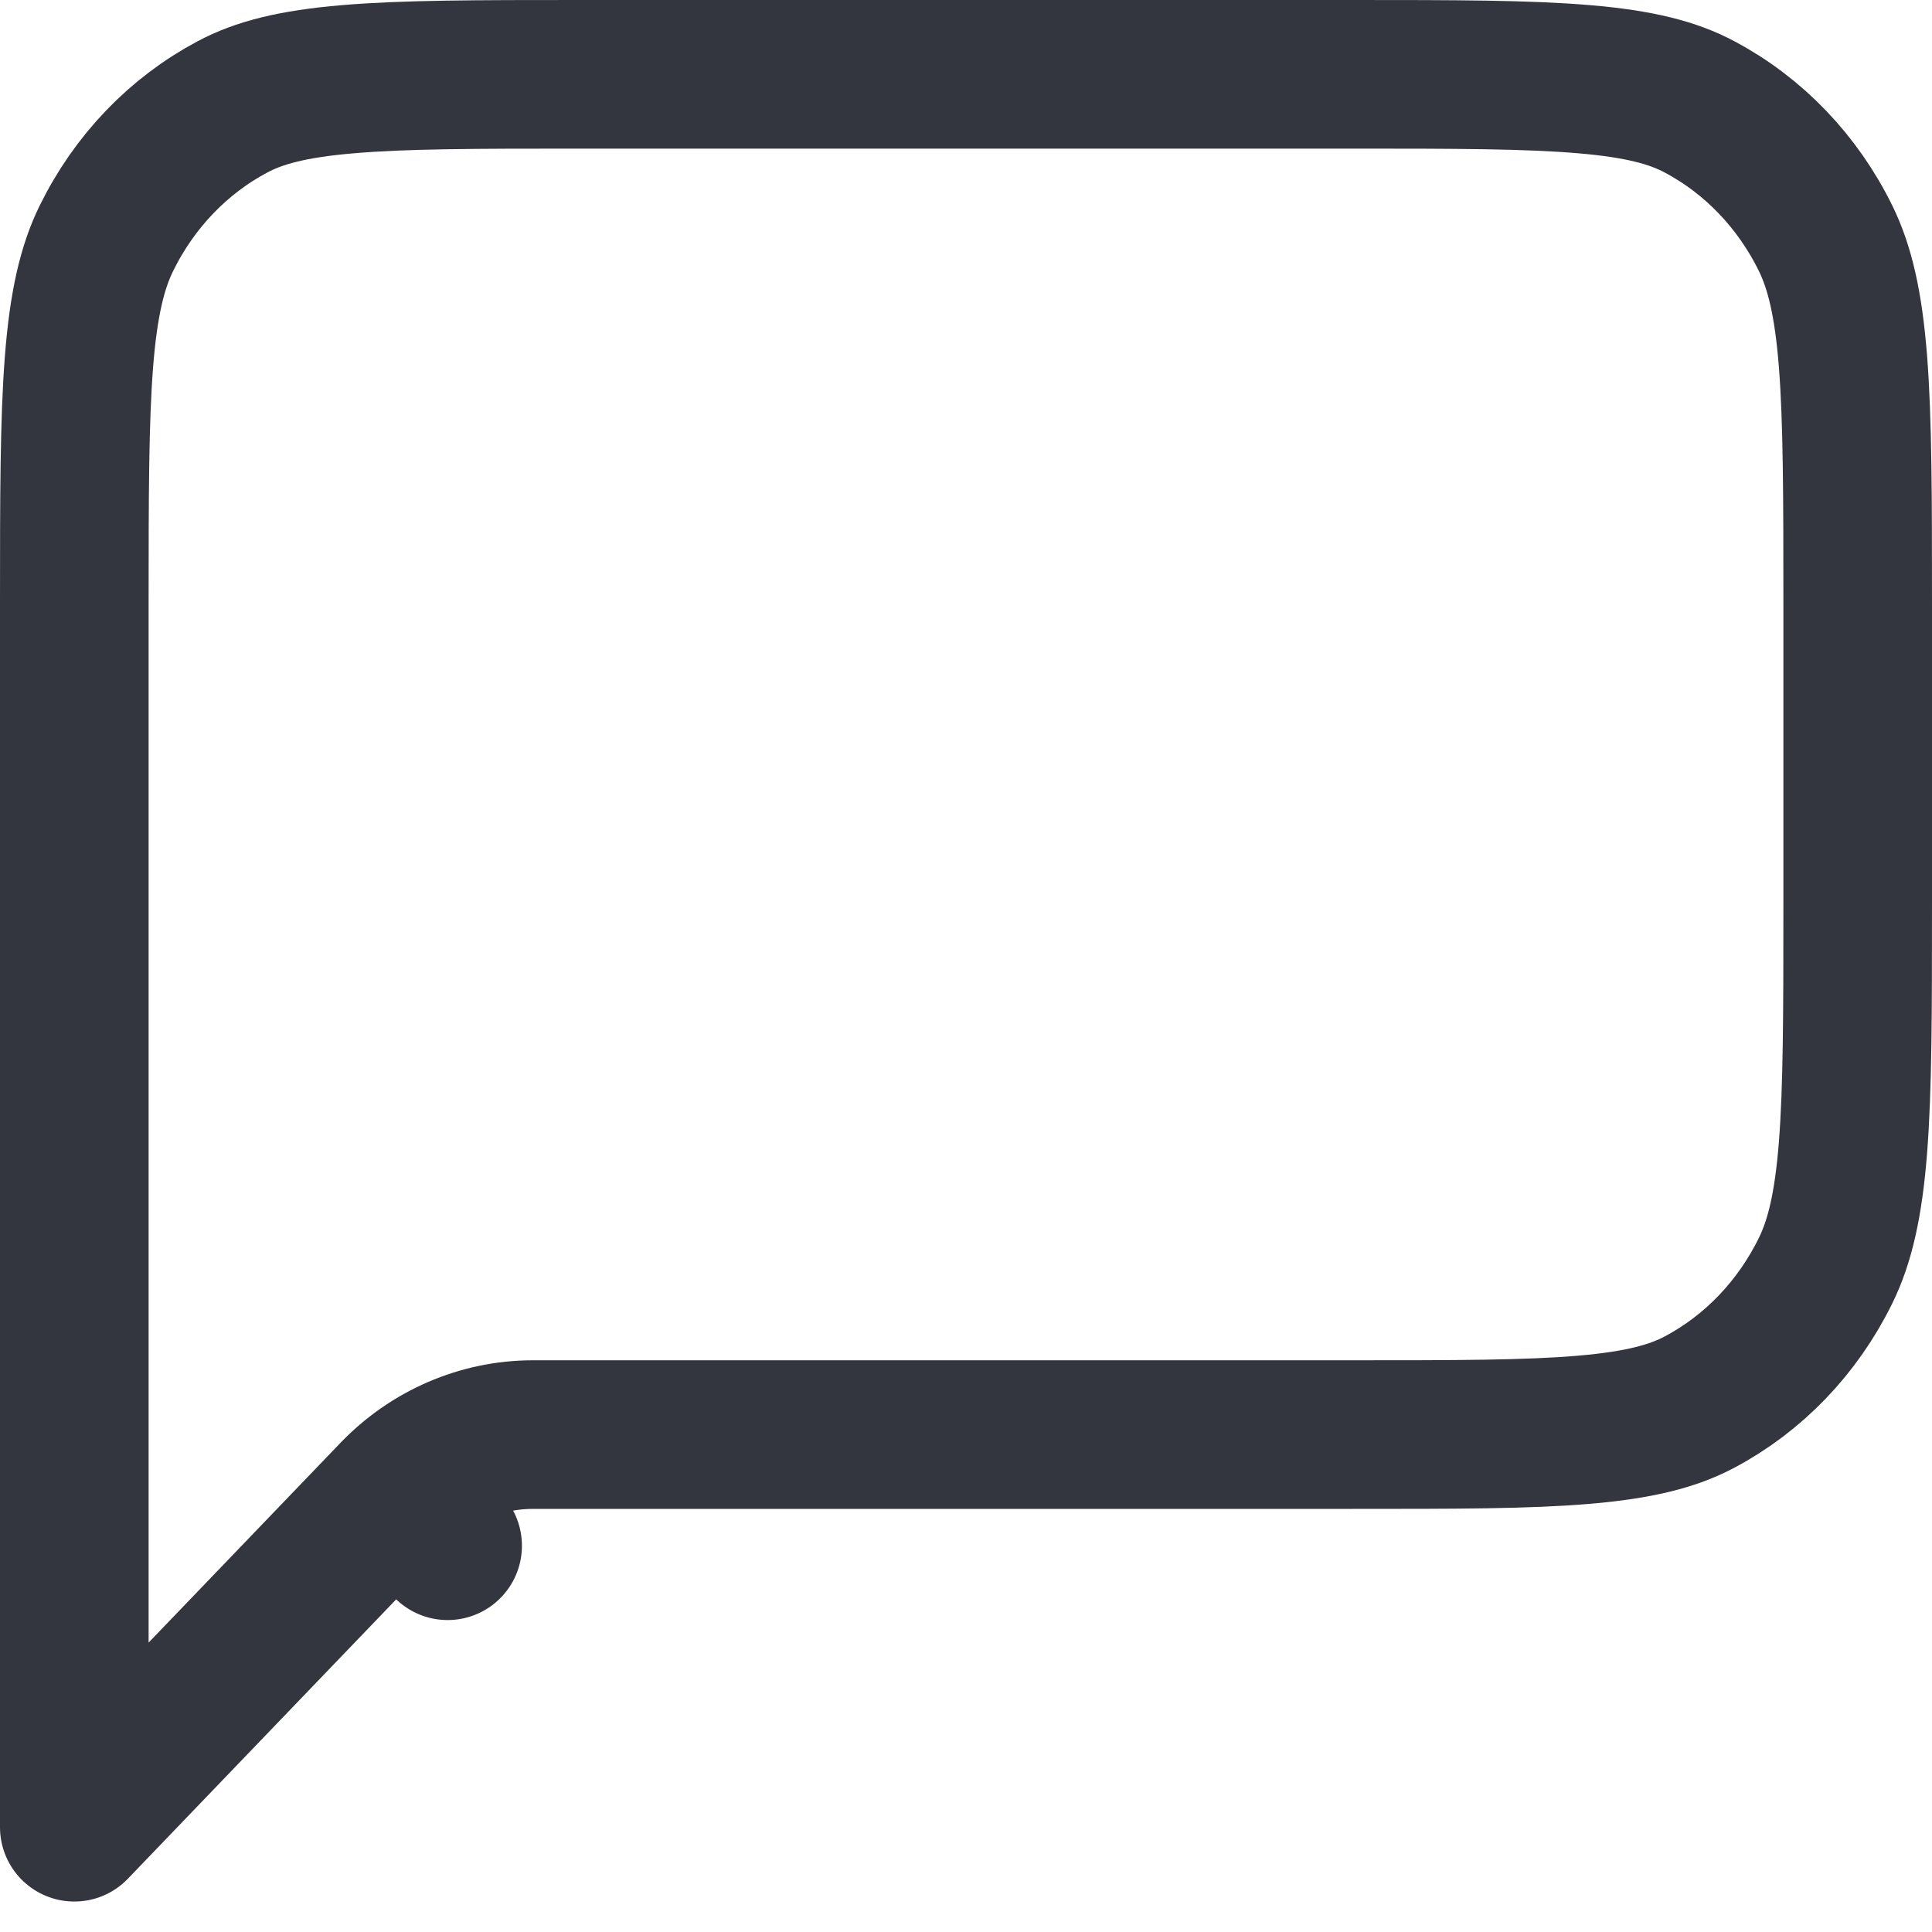 <svg width="26" height="26" viewBox="0 0 26 26" fill="none" xmlns="http://www.w3.org/2000/svg">
<path d="M5.303 20.11L6.024 20.802L5.303 20.11L1 24.59V8.123C1 6.685 1.001 5.665 1.063 4.867C1.125 4.079 1.243 3.594 1.43 3.211C1.807 2.441 2.404 1.822 3.131 1.437C3.484 1.249 3.935 1.129 4.683 1.066C5.444 1.001 6.418 1 7.8 1H18.2C19.582 1 20.556 1.001 21.317 1.066C22.065 1.129 22.516 1.249 22.869 1.437C23.596 1.822 24.193 2.441 24.57 3.211C24.757 3.594 24.875 4.079 24.937 4.867C24.999 5.665 25 6.685 25 8.123V12.184C25 13.621 24.999 14.642 24.937 15.44C24.875 16.228 24.757 16.713 24.57 17.095C24.193 17.866 23.596 18.485 22.869 18.87C22.516 19.057 22.065 19.177 21.317 19.241C20.556 19.306 19.582 19.306 18.2 19.306H7.173C6.464 19.306 5.792 19.601 5.303 20.11Z" stroke="#33363F" stroke-width="2" stroke-linecap="round" stroke-linejoin="round"/>
</svg>
